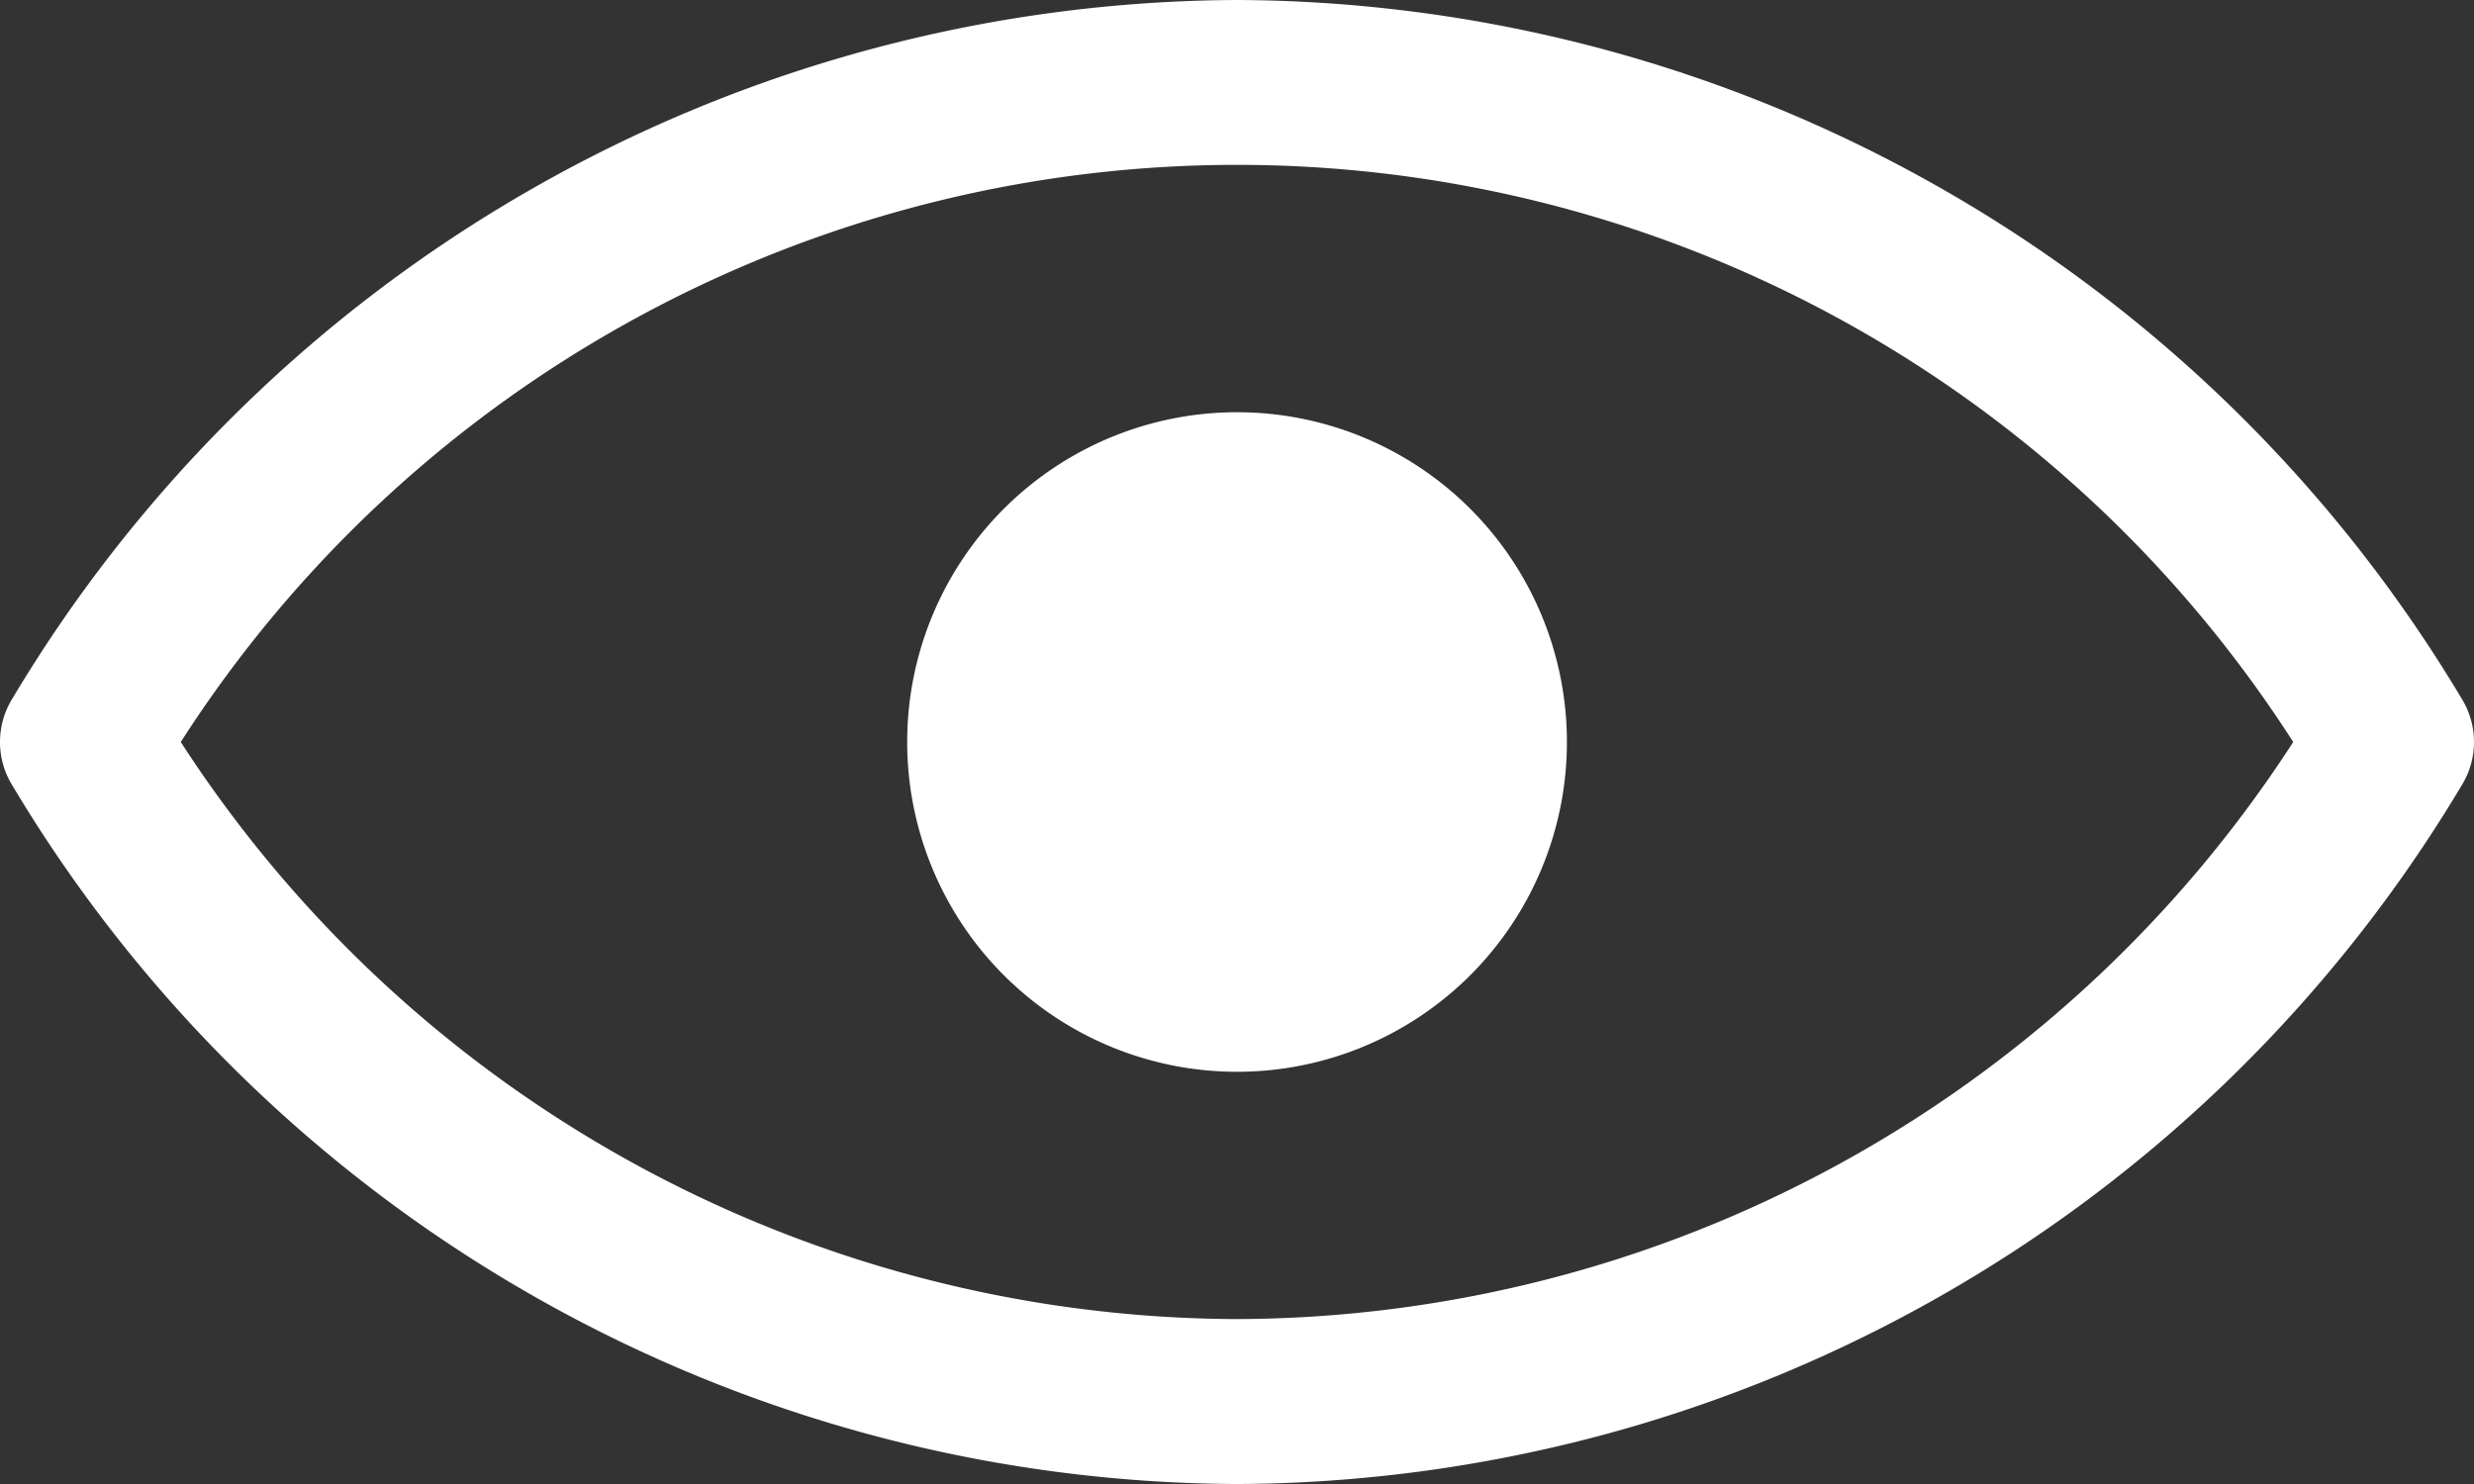 <svg xmlns="http://www.w3.org/2000/svg" width="23.333" height="14" viewBox="0 0 23.333 14">
  <rect x="0" y="0" width="23.333" height="14" fill="#333333" stroke="none"/>
  <path id="eye_icon" d="M11.667,15.444A11.908,11.908,0,0,1,1.705,10a11.835,11.835,0,0,1,19.923,0A11.908,11.908,0,0,1,11.667,15.444ZM11.667,3A13.519,13.519,0,0,0,.118,9.588a.778.778,0,0,0,0,.824A13.519,13.519,0,0,0,11.667,17a13.519,13.519,0,0,0,11.548-6.588.778.778,0,0,0,0-.824A13.519,13.519,0,0,0,11.667,3Zm0,10.111A3.111,3.111,0,1,0,8.556,10,3.111,3.111,0,0,0,11.667,13.111Z" transform="translate(0 -3)" fill="#fff" fill-rule="evenodd"/>
</svg>
